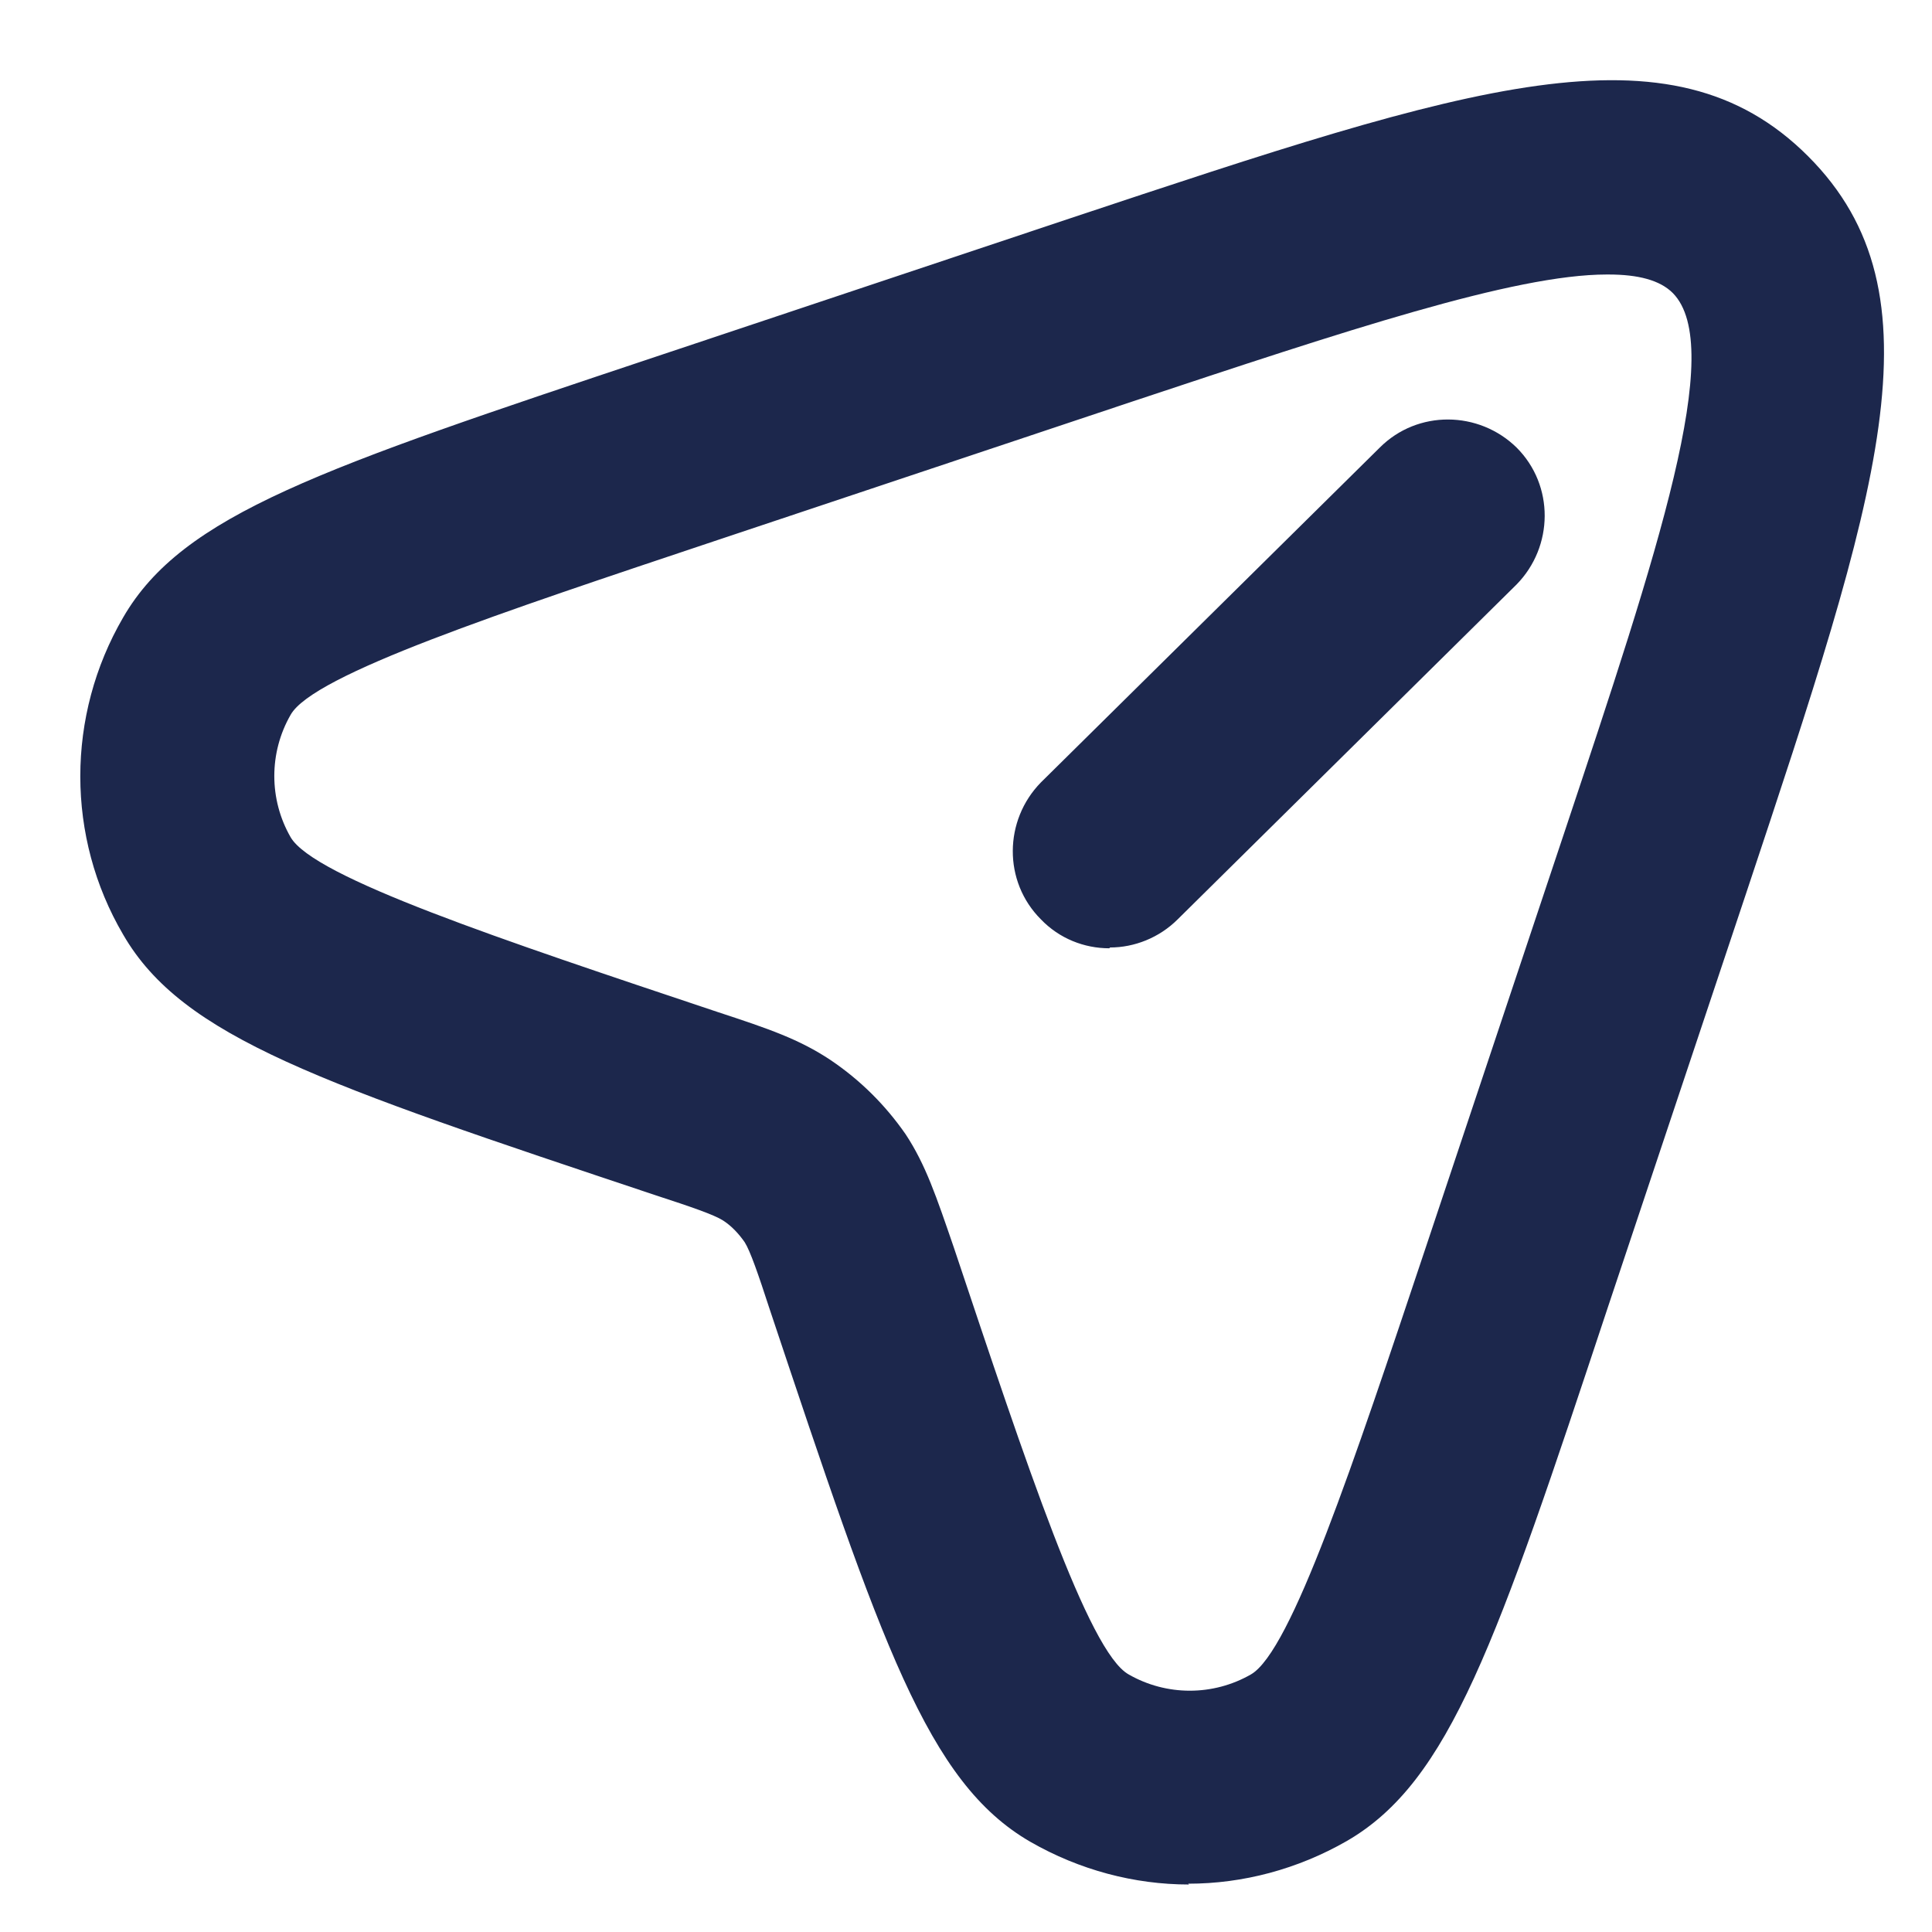 <svg width="24" height="24" viewBox="0 0 24 24" fill="none" xmlns="http://www.w3.org/2000/svg">
<g clip-path="url(#clip0_10_1843)">
<path d="M14.77 23.41C14.09 23.41 13.41 23.23 12.8 22.88C11.52 22.14 10.95 20.42 9.56 16.26C9.42 15.83 9.32 15.54 9.25 15.43C9.18 15.33 9.09 15.23 8.98 15.16C8.87 15.09 8.58 14.99 8.15 14.85C3.99 13.46 2.27 12.89 1.53 11.61C0.82 10.4 0.82 8.89 1.53 7.67C2.27 6.39 3.99 5.82 8.15 4.43L13.3 2.71C18.26 1.06 20.75 0.23 22.46 1.94C24.17 3.65 23.34 6.14 21.69 11.1L19.97 16.25C18.59 20.41 18.01 22.13 16.73 22.87C16.12 23.22 15.44 23.4 14.76 23.4L14.77 23.41ZM19.96 3.41C18.81 3.41 16.71 4.11 14.06 4.99L8.91 6.71C6.22 7.61 3.89 8.38 3.61 8.88C3.34 9.35 3.34 9.93 3.61 10.4C3.9 10.9 6.22 11.67 8.91 12.57C9.55 12.78 9.93 12.91 10.32 13.17C10.69 13.42 11 13.73 11.25 14.09C11.5 14.47 11.63 14.86 11.85 15.5C12.75 18.19 13.52 20.52 14.02 20.8C14.49 21.07 15.07 21.07 15.54 20.8C16.04 20.51 16.81 18.19 17.71 15.5L19.43 10.35C20.6 6.84 21.44 4.31 20.78 3.64C20.62 3.48 20.35 3.41 19.98 3.41H19.96ZM13.78 11.78C13.47 11.78 13.16 11.66 12.93 11.42C12.46 10.95 12.47 10.19 12.93 9.72L17.14 5.56C17.61 5.09 18.37 5.1 18.84 5.56C19.31 6.03 19.3 6.79 18.84 7.26L14.63 11.42C14.4 11.65 14.09 11.77 13.79 11.77L13.78 11.78Z" fill="#1C274C"/>
</g>
<defs>
<clipPath id="clip0_10_1843">
<rect width="24" height="24" fill="white"/>
</clipPath>
</defs>
</svg>
